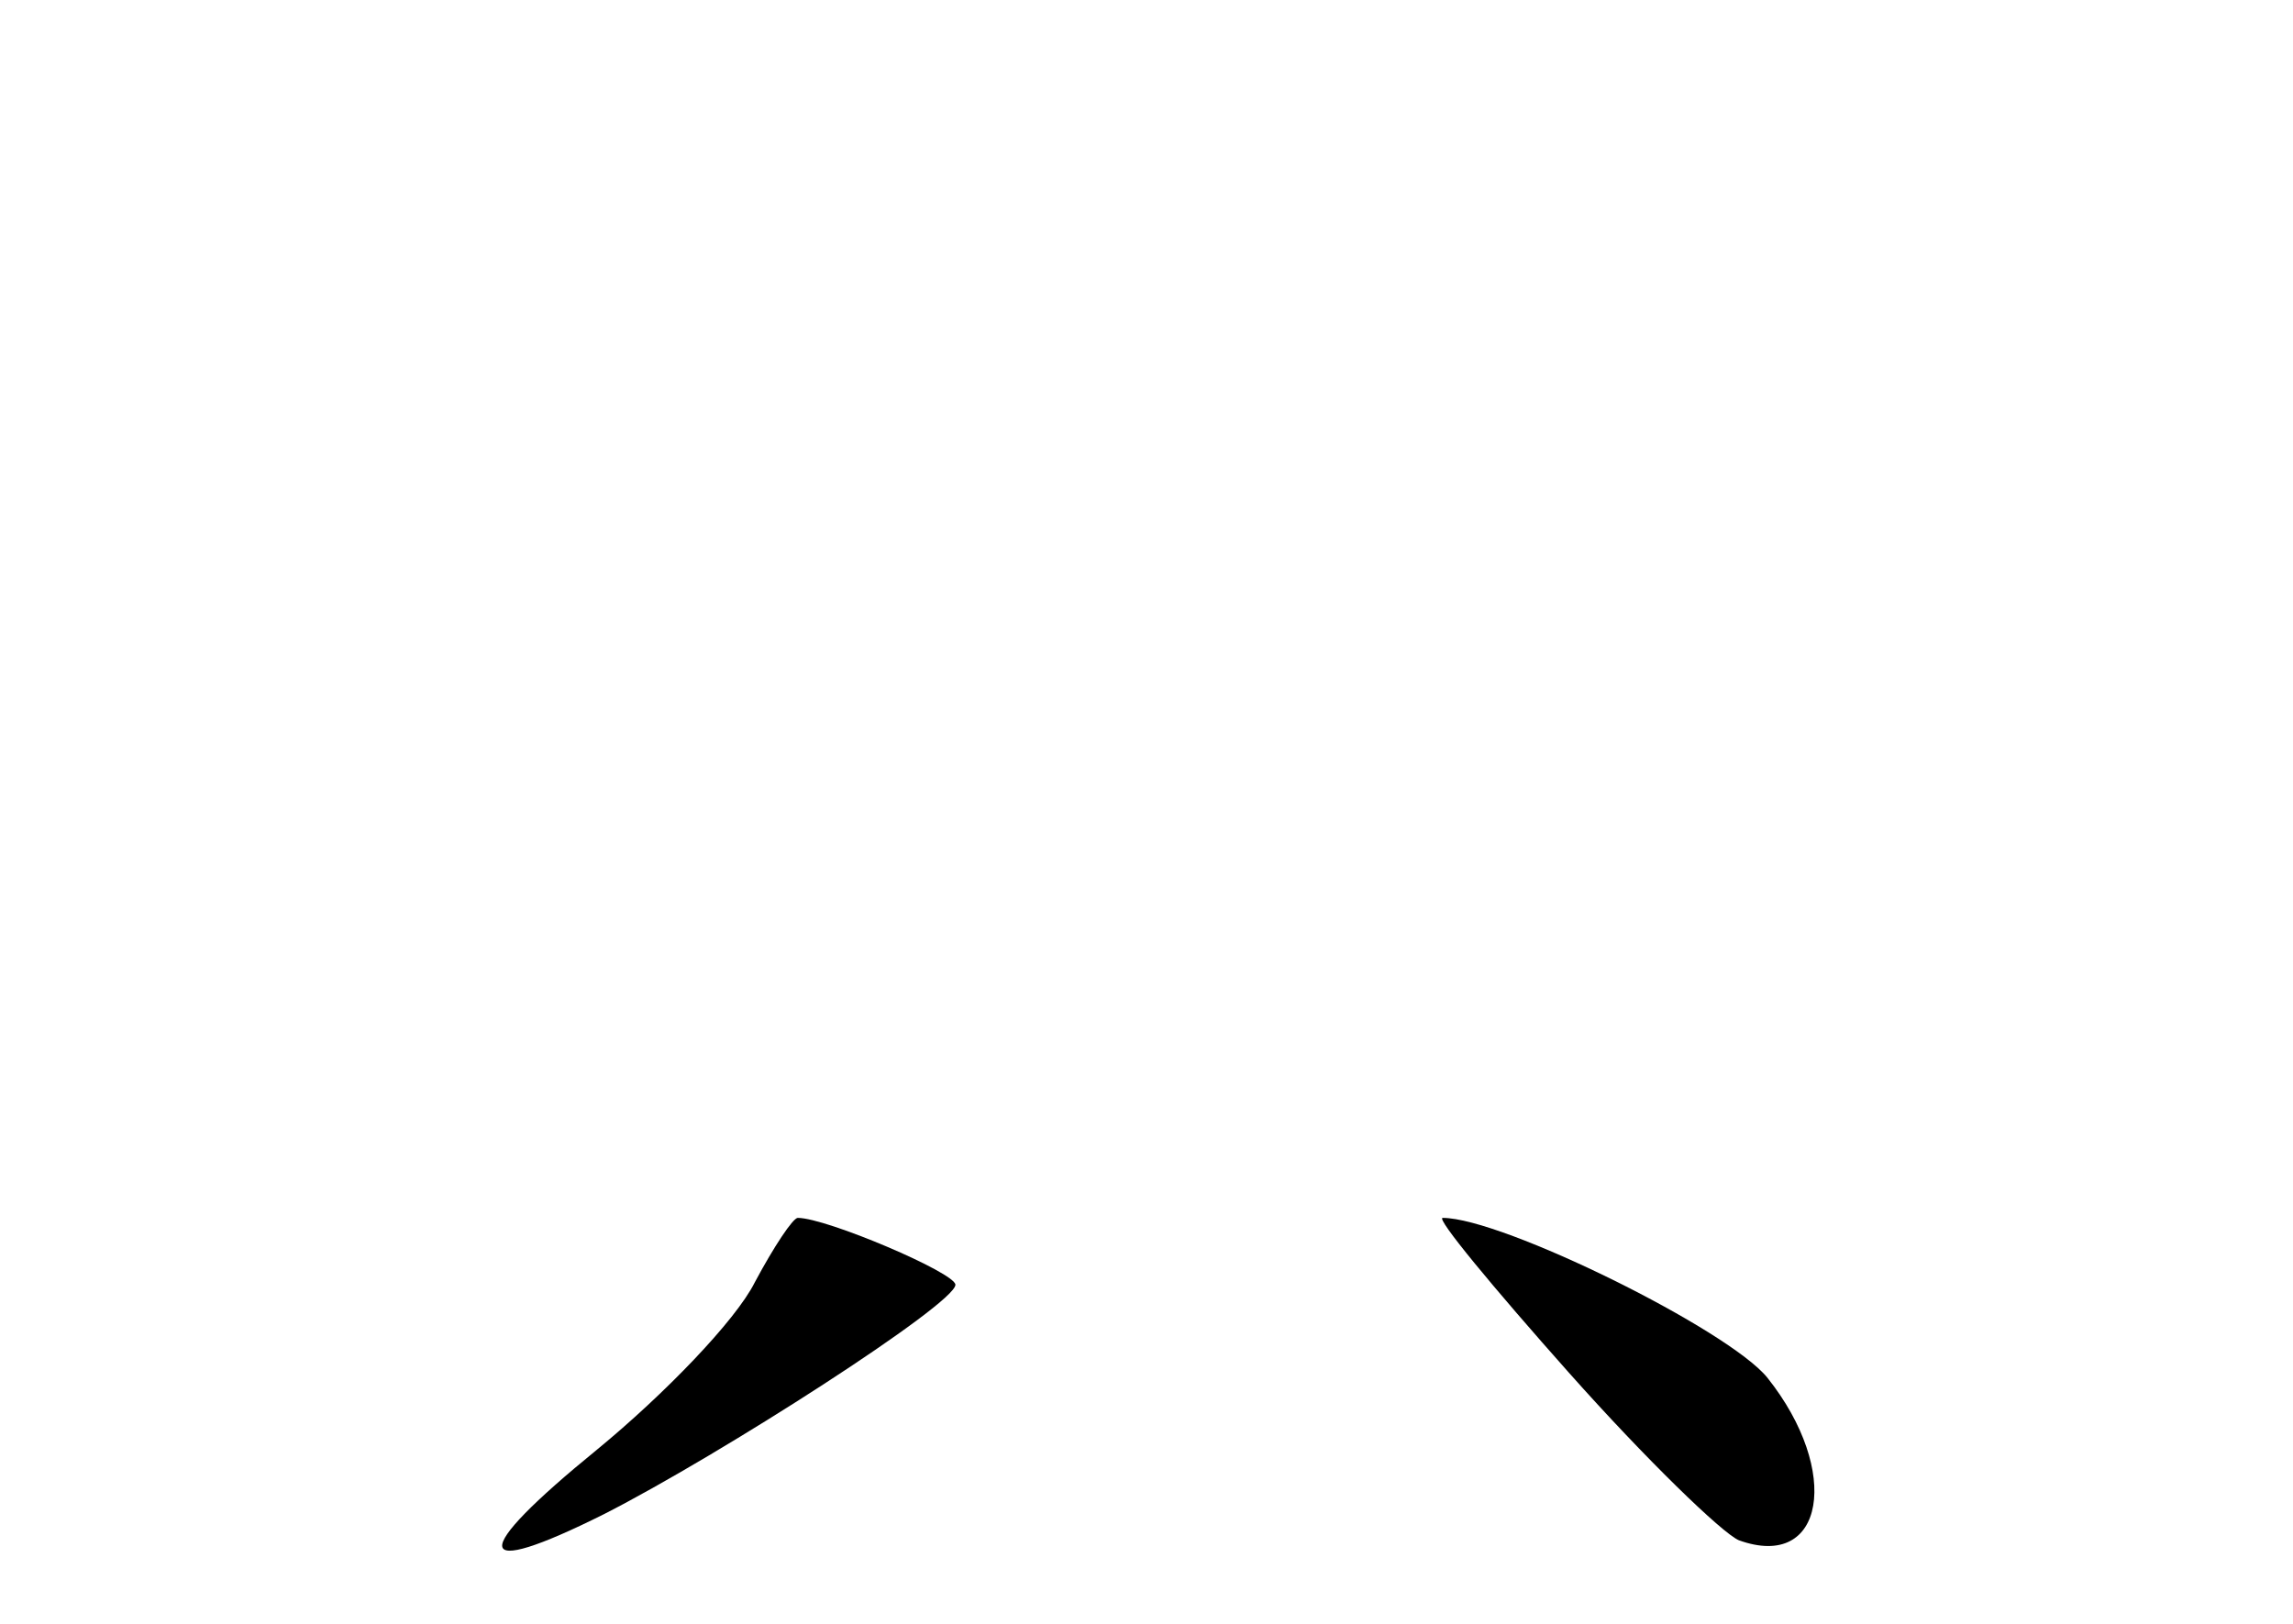 <?xml version="1.0" standalone="no"?>
<!DOCTYPE svg PUBLIC "-//W3C//DTD SVG 20010904//EN"
 "http://www.w3.org/TR/2001/REC-SVG-20010904/DTD/svg10.dtd">
<svg version="1.0" xmlns="http://www.w3.org/2000/svg"
 width="96pt" height="68pt" viewBox="0 0 96 68"
 preserveAspectRatio="xMidYMid meet">
<g transform="translate(0,68) scale(0.1,-0.1)"
fill="#000000" stroke="none">
<path d="M316 143 c-8 -16 -38 -47 -66 -70 -54 -44 -53 -55 3 -27 49 25 147
88 147 96 0 5 -54 28 -66 28 -2 0 -10 -12 -18 -27z"/>
<path d="M657 105 c32 -36 64 -67 71 -70 36 -13 43 29 12 68 -16 20 -111 67
-136 67 -3 0 21 -29 53 -65z"/>
</g>
</svg>
